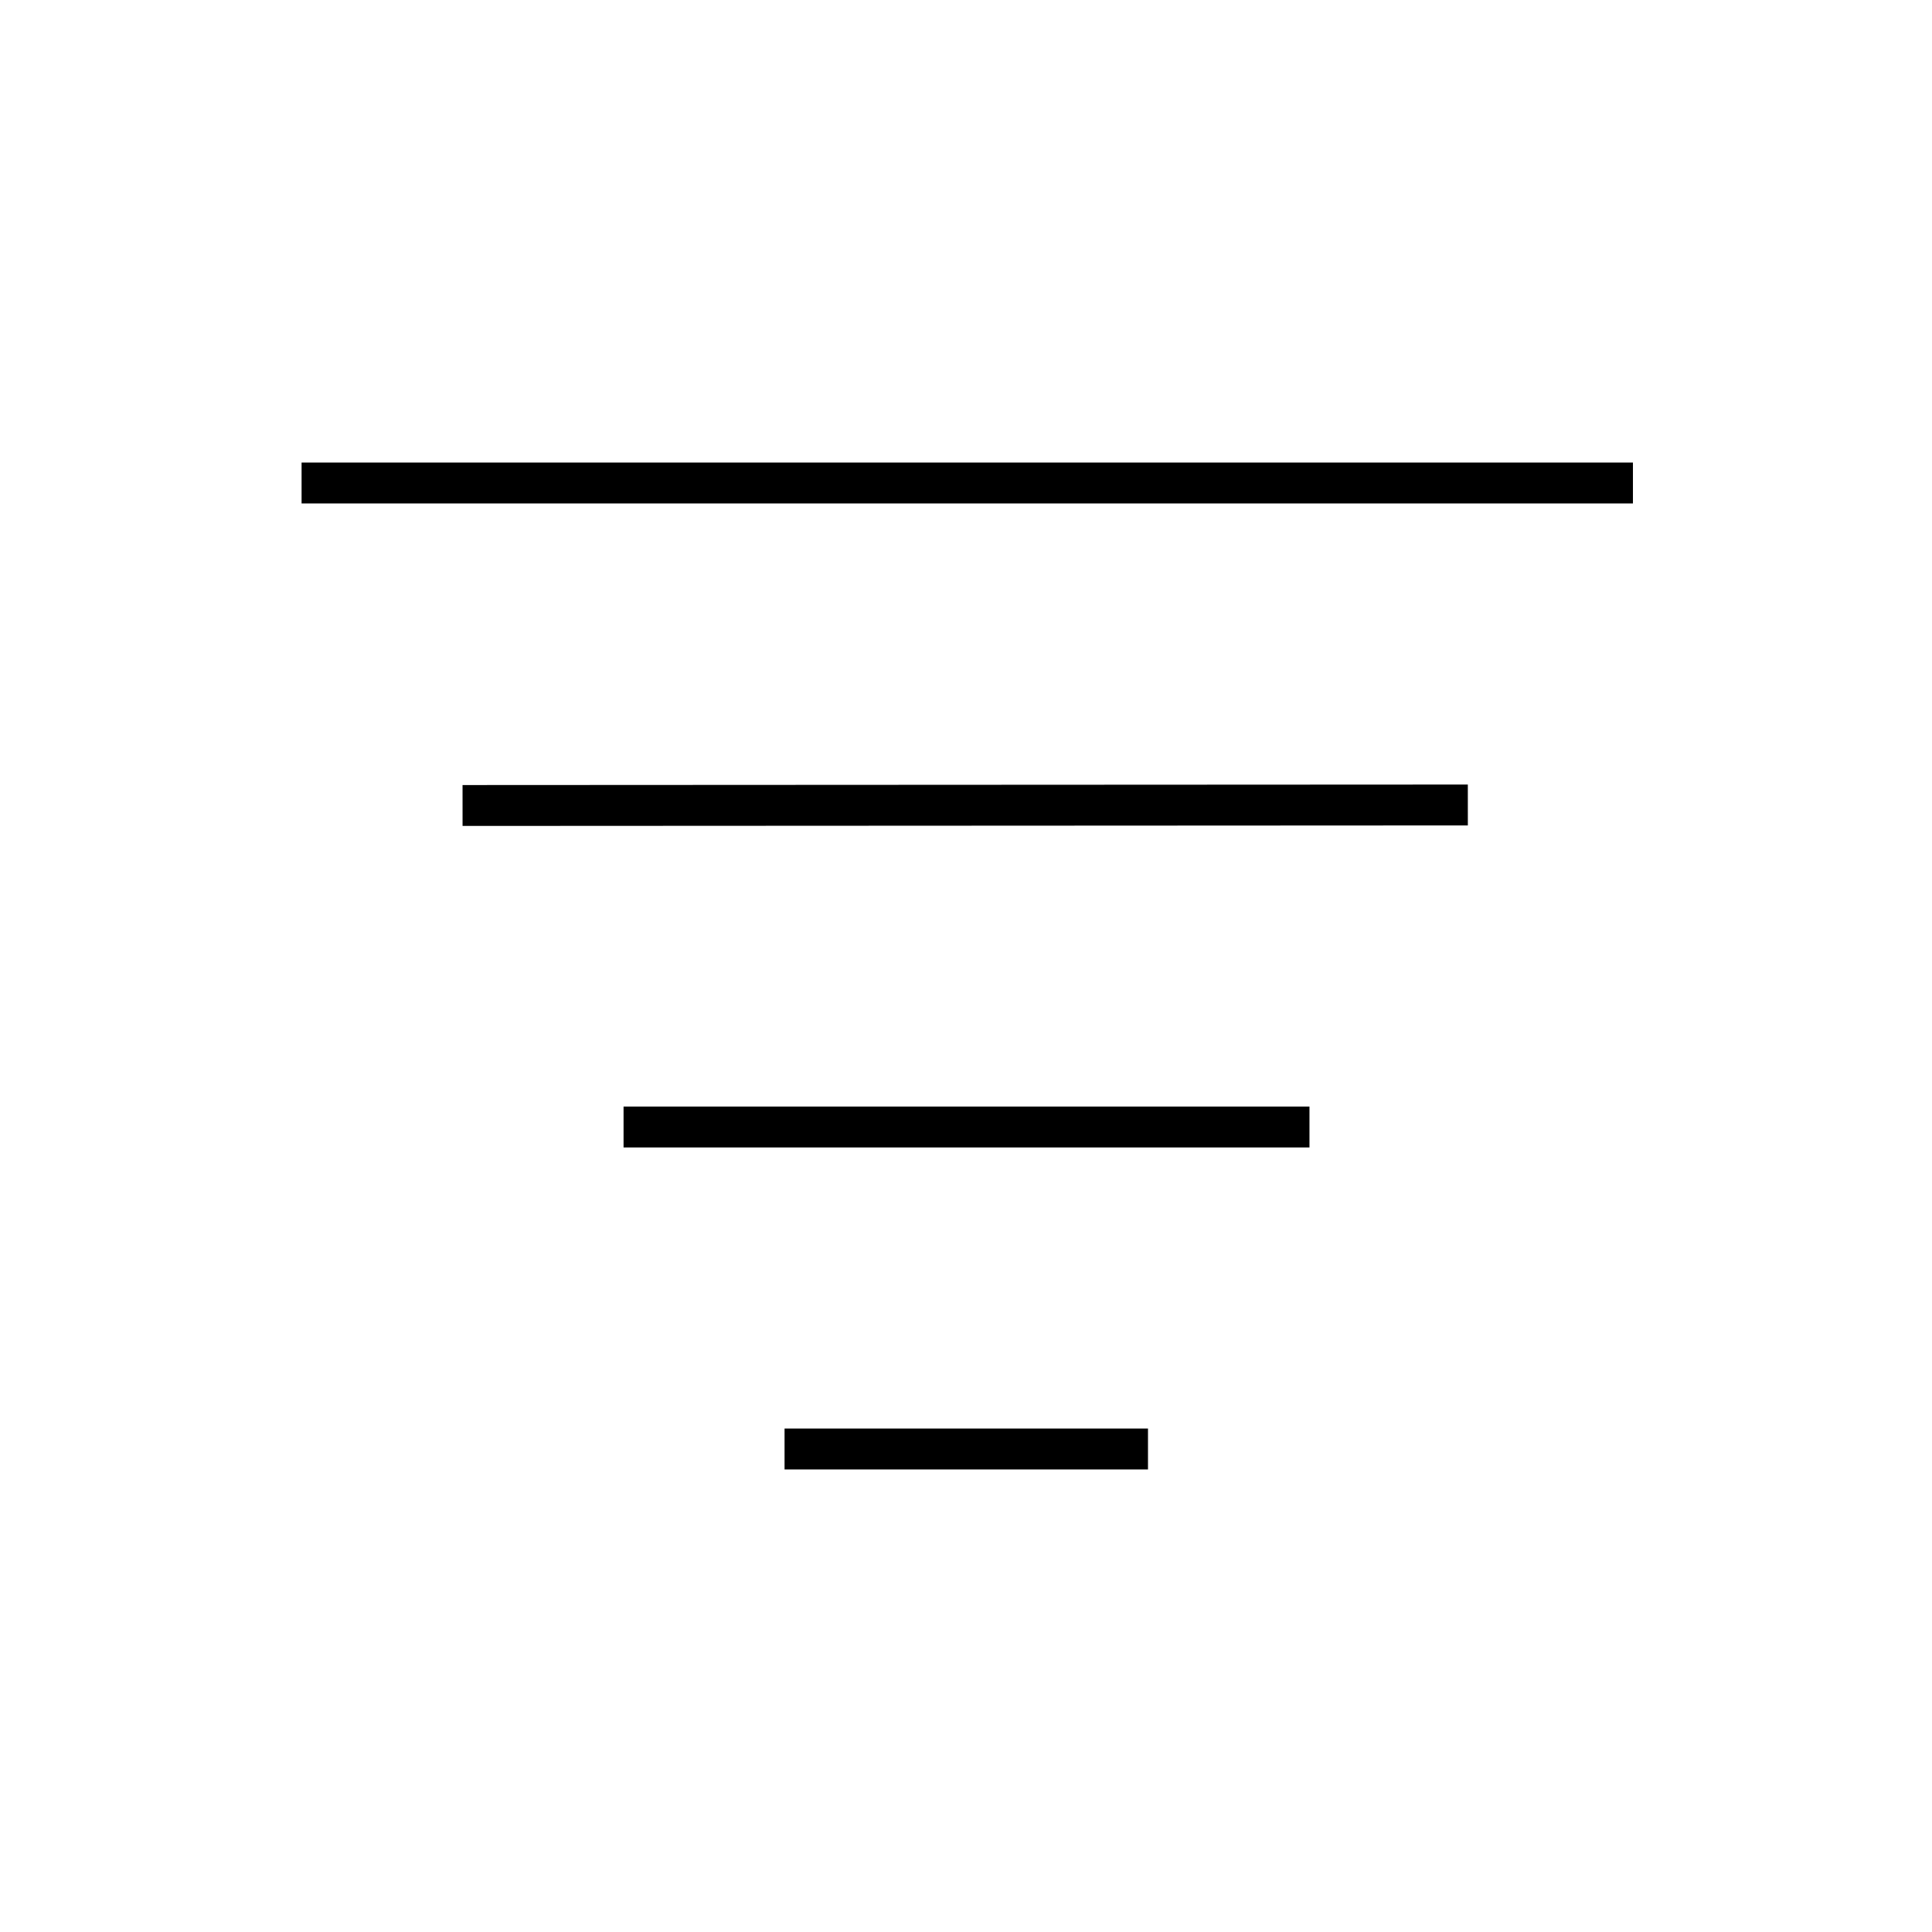 <svg version="1.1" viewBox="0.0 0.0 1133.858 1133.858" fill="none" stroke="none" stroke-linecap="square" stroke-miterlimit="10" xmlns:xlink="http://www.w3.org/1999/xlink" xmlns="http://www.w3.org/2000/svg"><clipPath id="p.0"><path d="m0 0l1133.858 0l0 1133.858l-1133.858 0l0 -1133.858z" clip-rule="nonzero"/></clipPath><g clip-path="url(#p.0)"><path fill="#000000" fill-opacity="0.0" d="m0 0l1133.858 0l0 1133.858l-1133.858 0z" fill-rule="evenodd"/><path fill="#000000" fill-opacity="0.0" d="m946.344 283.465l-757.354 0" fill-rule="evenodd"/><path stroke="#000000" stroke-width="24.0" stroke-linejoin="round" stroke-linecap="butt" d="m946.344 283.465l-757.354 0" fill-rule="evenodd"/><path fill="#000000" fill-opacity="0.0" d="m849.449 472.441l-565.984 0.283" fill-rule="evenodd"/><path stroke="#000000" stroke-width="24.0" stroke-linejoin="round" stroke-linecap="butt" d="m849.449 472.441l-565.984 0.283" fill-rule="evenodd"/><path fill="#000000" fill-opacity="0.0" d="m756.504 661.417l-378.551 0" fill-rule="evenodd"/><path stroke="#000000" stroke-width="24.0" stroke-linejoin="round" stroke-linecap="butt" d="m756.504 661.417l-378.551 0" fill-rule="evenodd"/><path fill="#000000" fill-opacity="0.0" d="m661.732 850.394l-189.291 0" fill-rule="evenodd"/><path stroke="#000000" stroke-width="24.0" stroke-linejoin="round" stroke-linecap="butt" d="m661.732 850.394l-189.291 0" fill-rule="evenodd"/></g></svg>